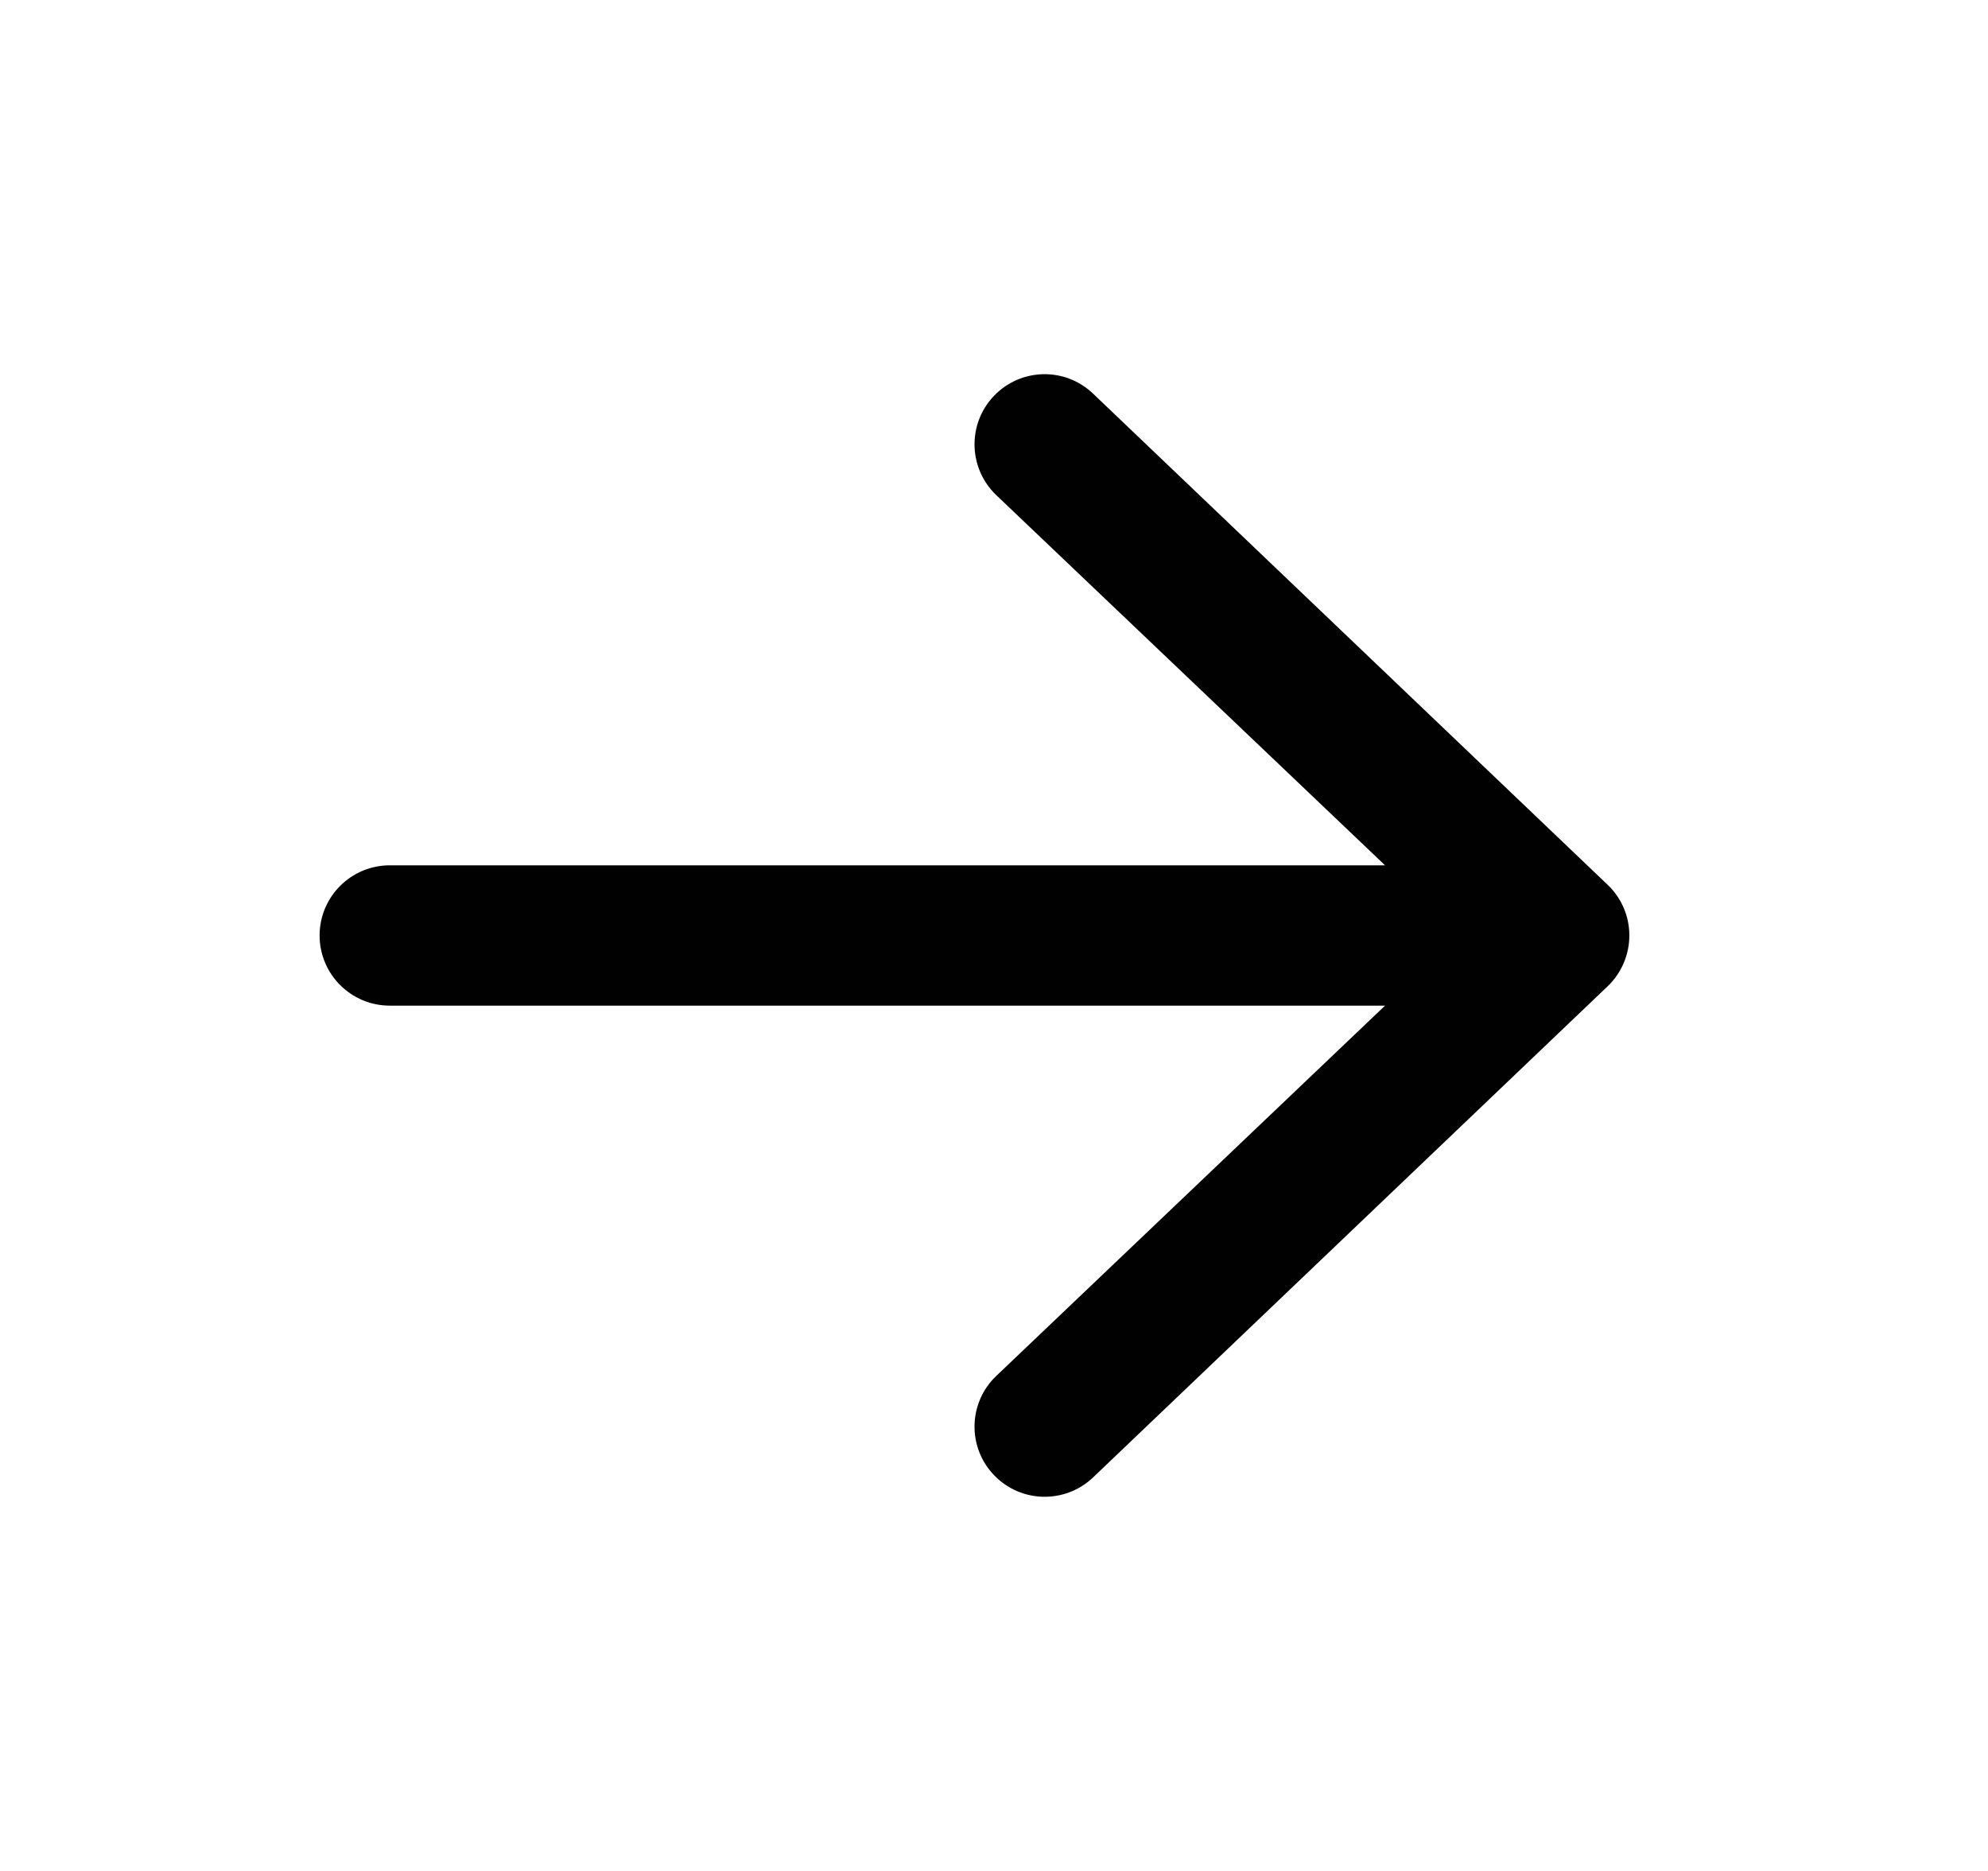 <svg width="17" height="16" viewBox="0 0 17 16" fill="none" xmlns="http://www.w3.org/2000/svg">
<path fill-rule="evenodd" clip-rule="evenodd" d="M2.733 8C2.733 7.669 3.002 7.4 3.333 7.4L11.844 7.4L8.518 4.233C8.279 4.003 8.271 3.623 8.501 3.384C8.731 3.145 9.11 3.138 9.349 3.368L13.749 7.568C13.867 7.681 13.933 7.837 13.933 8C13.933 8.163 13.867 8.319 13.749 8.433L9.349 12.633C9.11 12.862 8.731 12.855 8.501 12.616C8.271 12.377 8.279 11.997 8.518 11.768L11.844 8.6L3.333 8.6C3.002 8.6 2.733 8.331 2.733 8Z" fill="#010101"/>
</svg>
